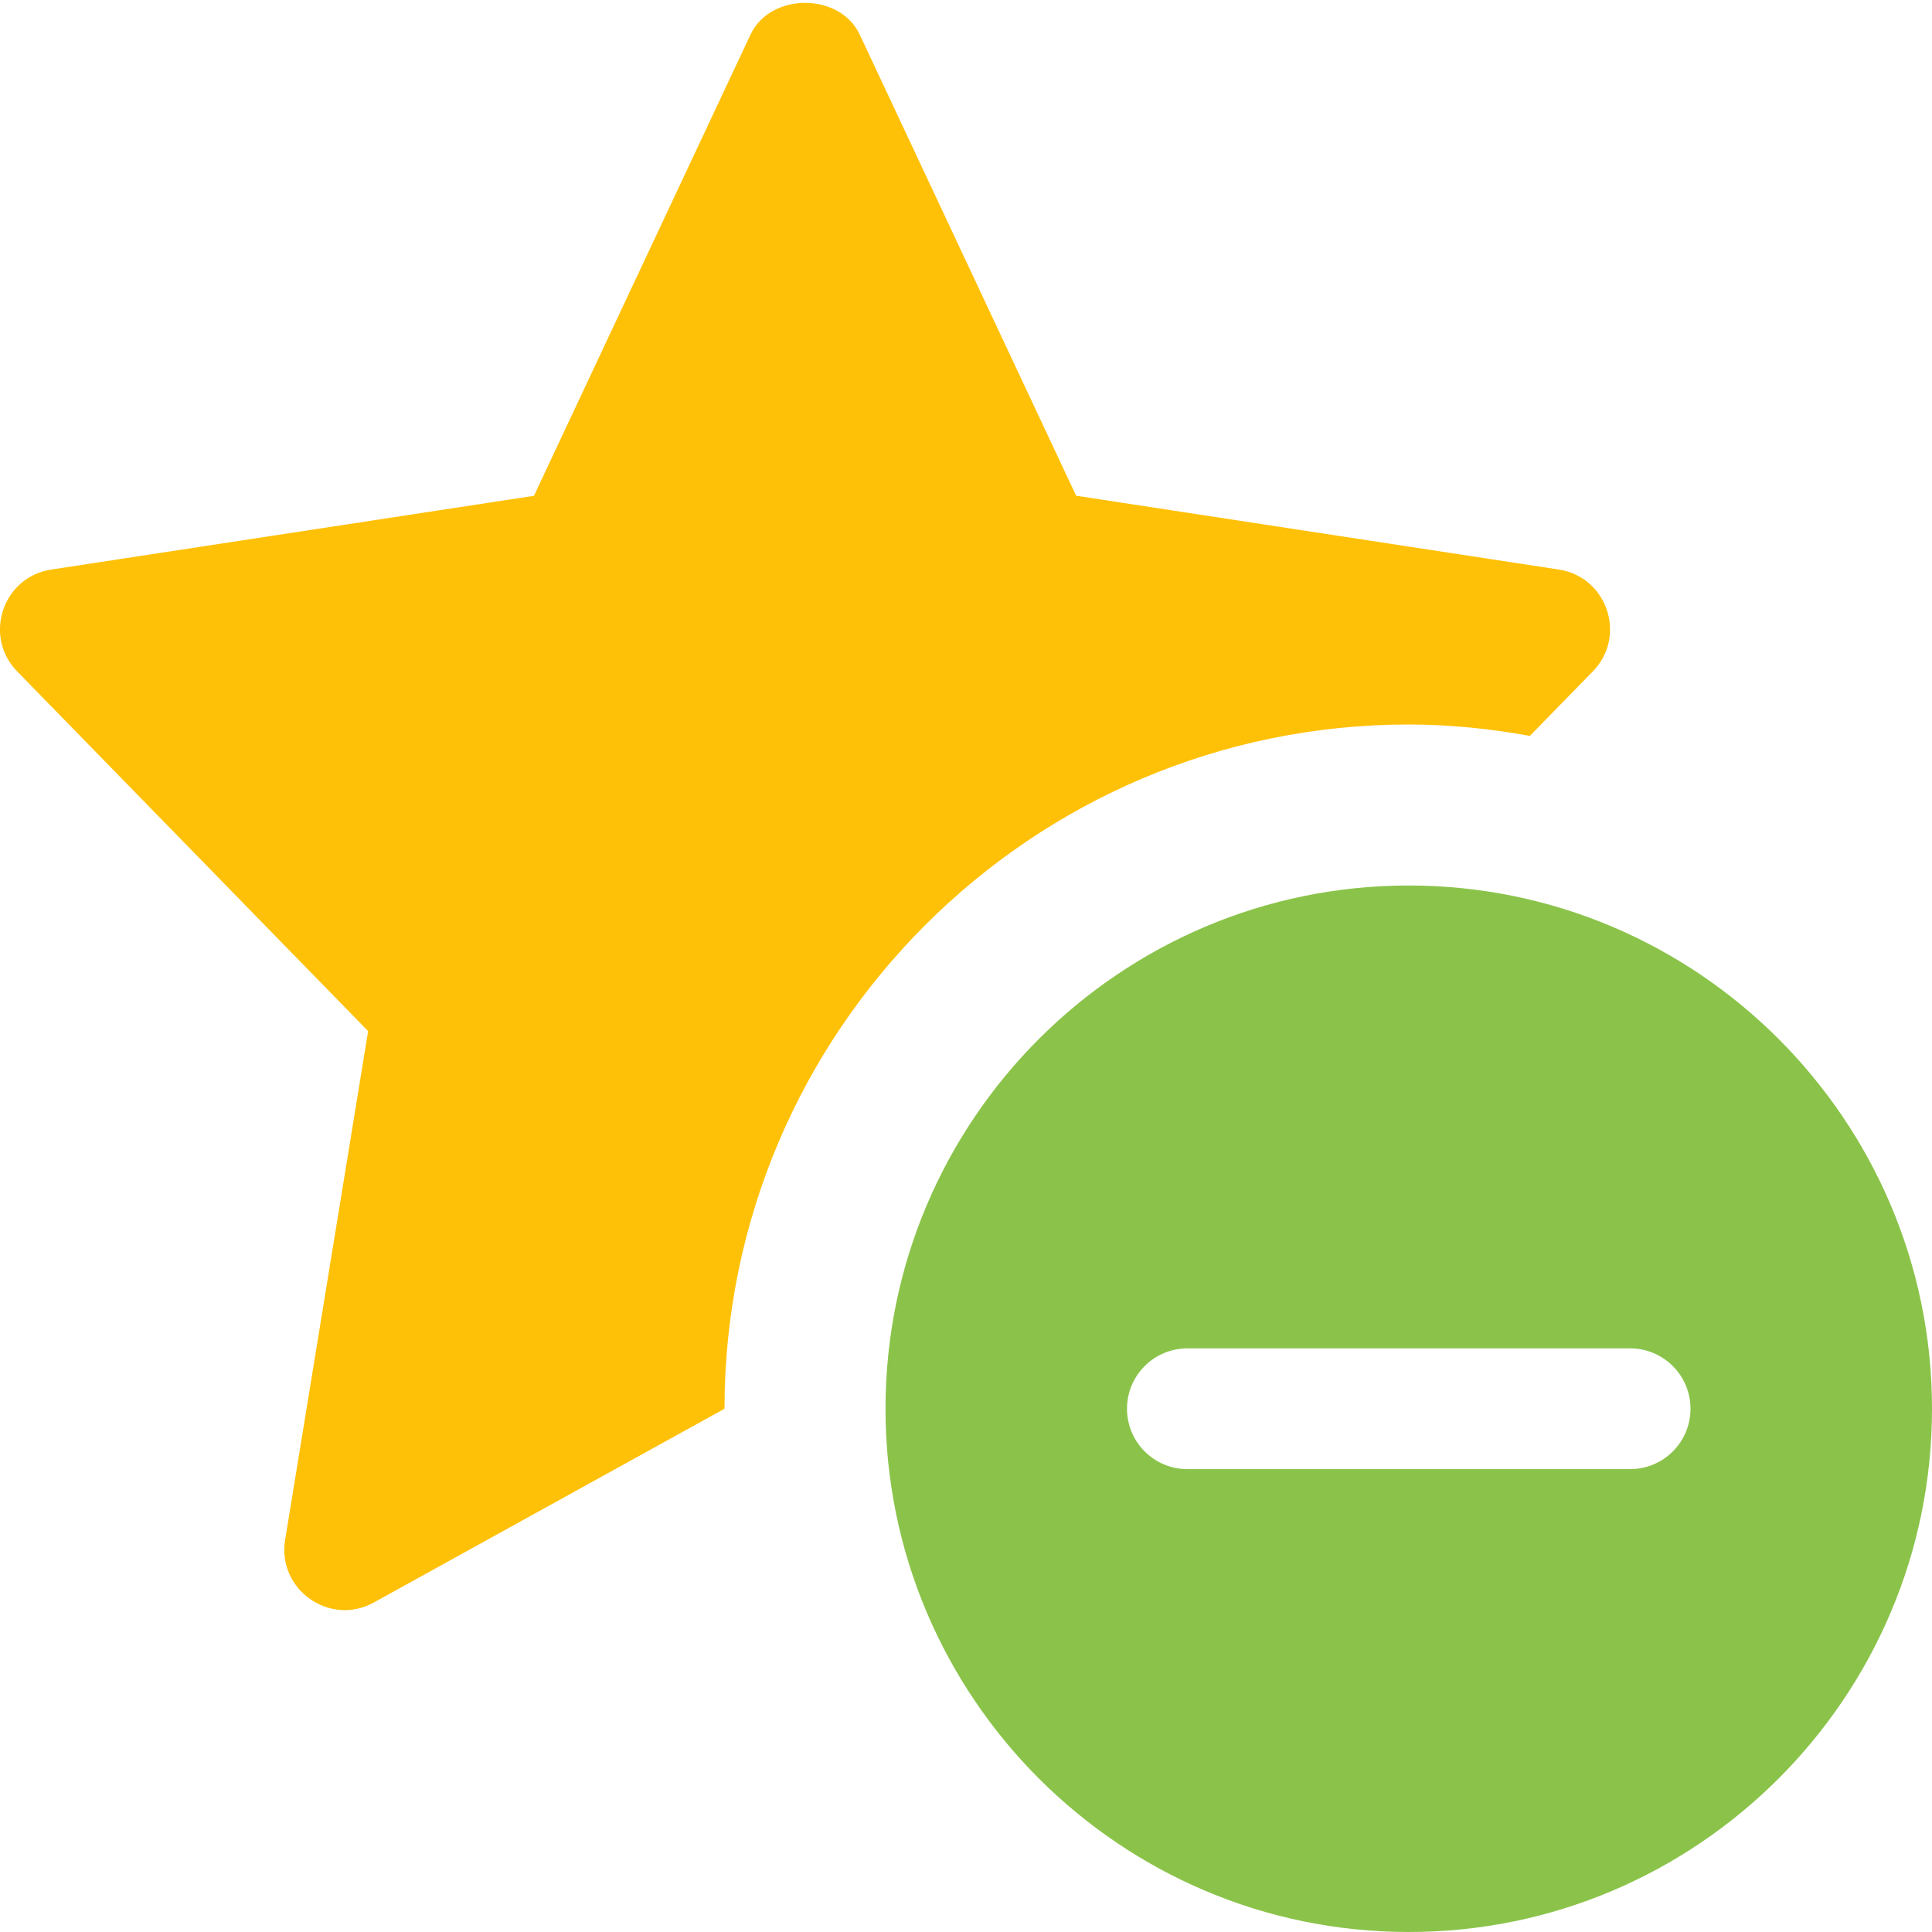 <svg id="color" enable-background="new 0 0 24 24" height="512" viewBox="0 0 24 24" width="512" xmlns="http://www.w3.org/2000/svg"><path d="m17.5 9c.514 0 1.016.054 1.505.141l.782-.801c.425-.435.181-1.173-.423-1.265l-5.996-.917-2.688-5.728c-.247-.526-1.11-.526-1.357 0l-2.69 5.729-5.996.916c-.606.093-.848.831-.424 1.265l4.36 4.469-1.031 6.32c-.101.615.555 1.082 1.103.777l4.355-2.406c0-4.687 3.813-8.5 8.5-8.5z" fill="#ffc107"/><path d="m17.5 11c-3.584 0-6.5 2.916-6.5 6.5s2.916 6.5 6.5 6.5 6.5-2.916 6.5-6.5-2.916-6.5-6.5-6.5zm2.75 7.25h-5.5c-.414 0-.75-.336-.75-.75s.336-.75.75-.75h5.5c.414 0 .75.336.75.75s-.336.75-.75.75z" fill="#8bc34a"/></svg>